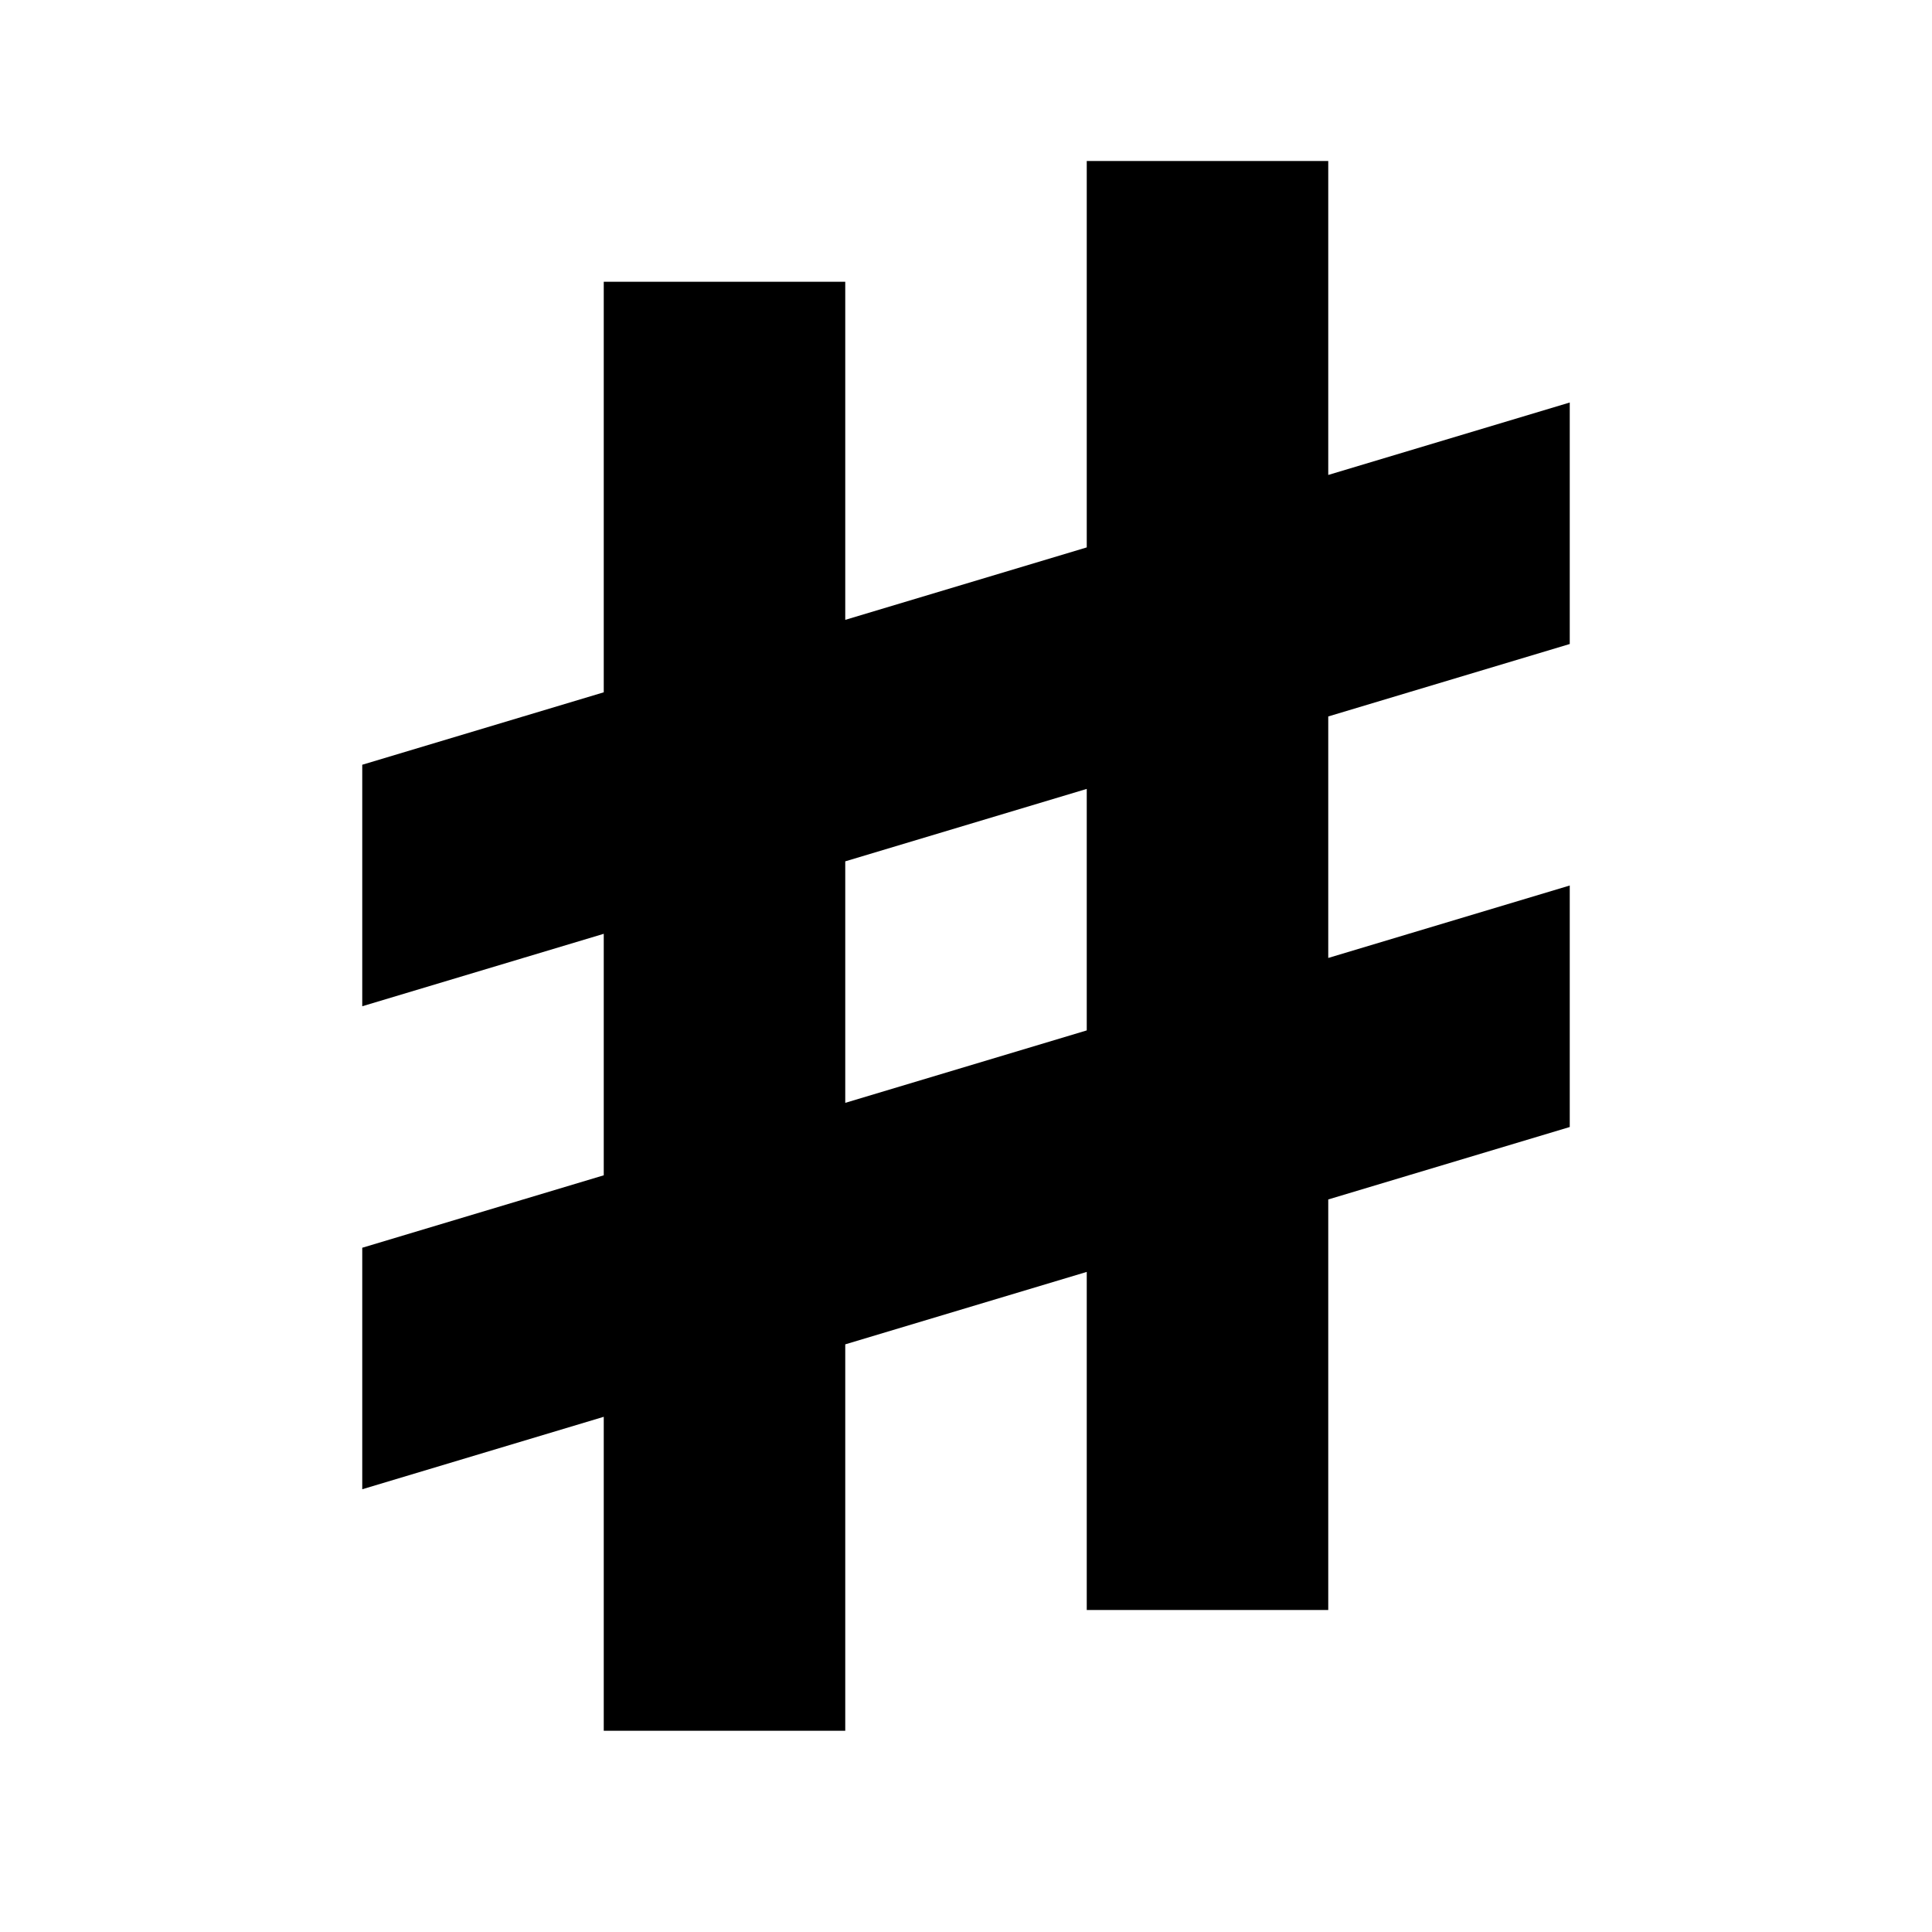 <svg id="C_C-_Sharp_" data-name="C# (C- Sharp)" xmlns="http://www.w3.org/2000/svg" xmlns:xlink="http://www.w3.org/1999/xlink" width="48" height="48" viewBox="0 0 48 48">
  <defs>
    <clipPath id="clip-path">
      <rect id="Rectangle_267" data-name="Rectangle 267" width="48" height="48" transform="translate(-4583 6846)" fill="#fff" stroke="#707070" stroke-width="1"/>
    </clipPath>
  </defs>
  <g id="Mask_Group_89" data-name="Mask Group 89" transform="translate(4583 -6846)" clip-path="url(#clip-path)">
    <path id="music_accidental_sharp_icon_134973" d="M37,17.5v-6l-6,1.8V5.5H25v9.6l-6,1.8V8.5H13V18.7L7,20.5v6l6-1.8v6L7,32.5v6l6-1.8v7.8h6V34.9l6-1.8v8.4h6V31.3l6-1.8v-6l-6,1.8v-6l6-1.8M25,27.1l-6,1.8v-6l6-1.8Z" transform="translate(-4581 6844.5)"/>
  </g>
</svg>
